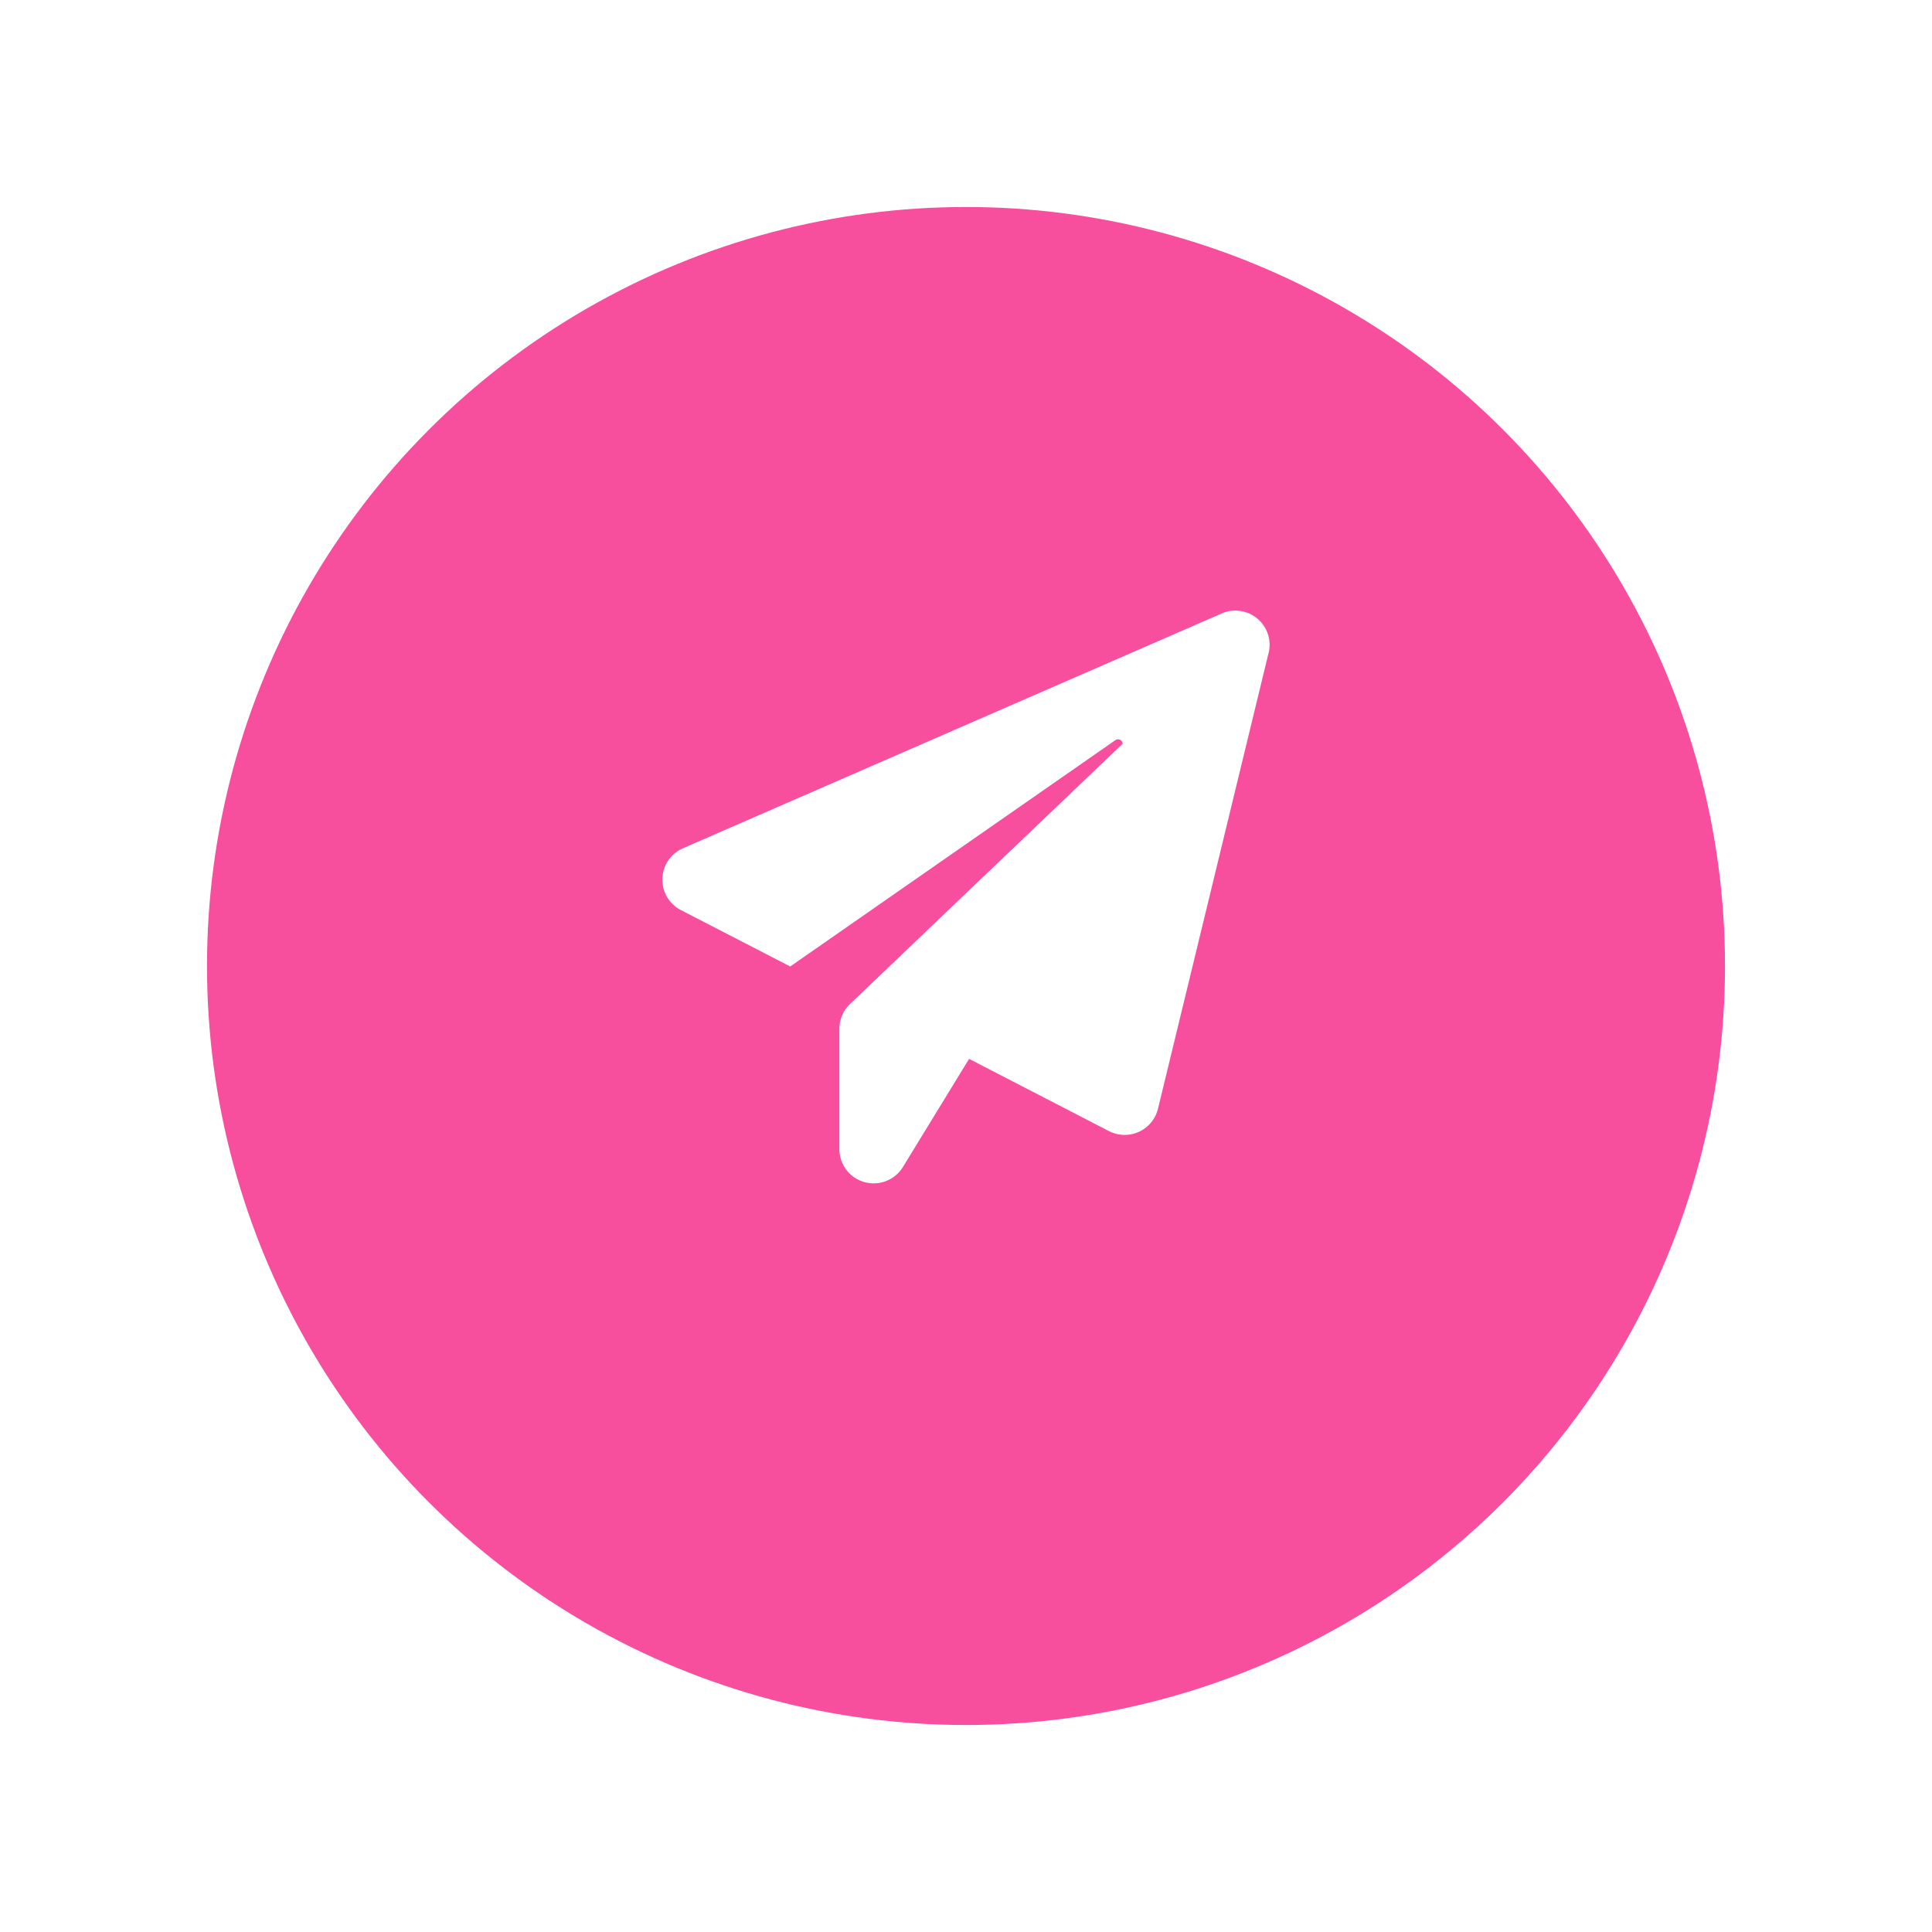 <svg xmlns="http://www.w3.org/2000/svg" xmlns:xlink="http://www.w3.org/1999/xlink" width="84" height="84" viewBox="0 0 84 84">
  <defs>
    <filter id="Ellipse_89" x="0" y="0" width="84" height="84" filterUnits="userSpaceOnUse">
      <feOffset dy="3" input="SourceAlpha"/>
      <feGaussianBlur stdDeviation="3" result="blur"/>
      <feFlood flood-color="#f74f9e" flood-opacity="0.2"/>
      <feComposite operator="in" in2="blur"/>
      <feComposite in="SourceGraphic"/>
    </filter>
  </defs>
  <g id="Telegram" transform="translate(-573 -4630)">
    <g transform="matrix(1, 0, 0, 1, 573, 4630)" filter="url(#Ellipse_89)">
      <circle id="Ellipse_89-2" data-name="Ellipse 89" cx="33" cy="33" r="33" transform="translate(9 6)" fill="#f74f9e"/>
    </g>
    <path id="noun-telegram-4137491" d="M131.257,50.59l-4.809,19.82a1.491,1.491,0,0,1-2.131.971l-6.082-3.14-2.876,4.7a1.491,1.491,0,0,1-2.763-.773V66.93a1.5,1.5,0,0,1,.462-1.075L124.912,54.54a.2.2,0,0,0-.311-.16l-14.143,9.844-4.752-2.452a1.489,1.489,0,0,1,.085-2.687l23.431-10.211a1.487,1.487,0,0,1,2.037,1.716Z" transform="translate(496.899 4607.797)" fill="#fff"/>
  </g>
</svg>
